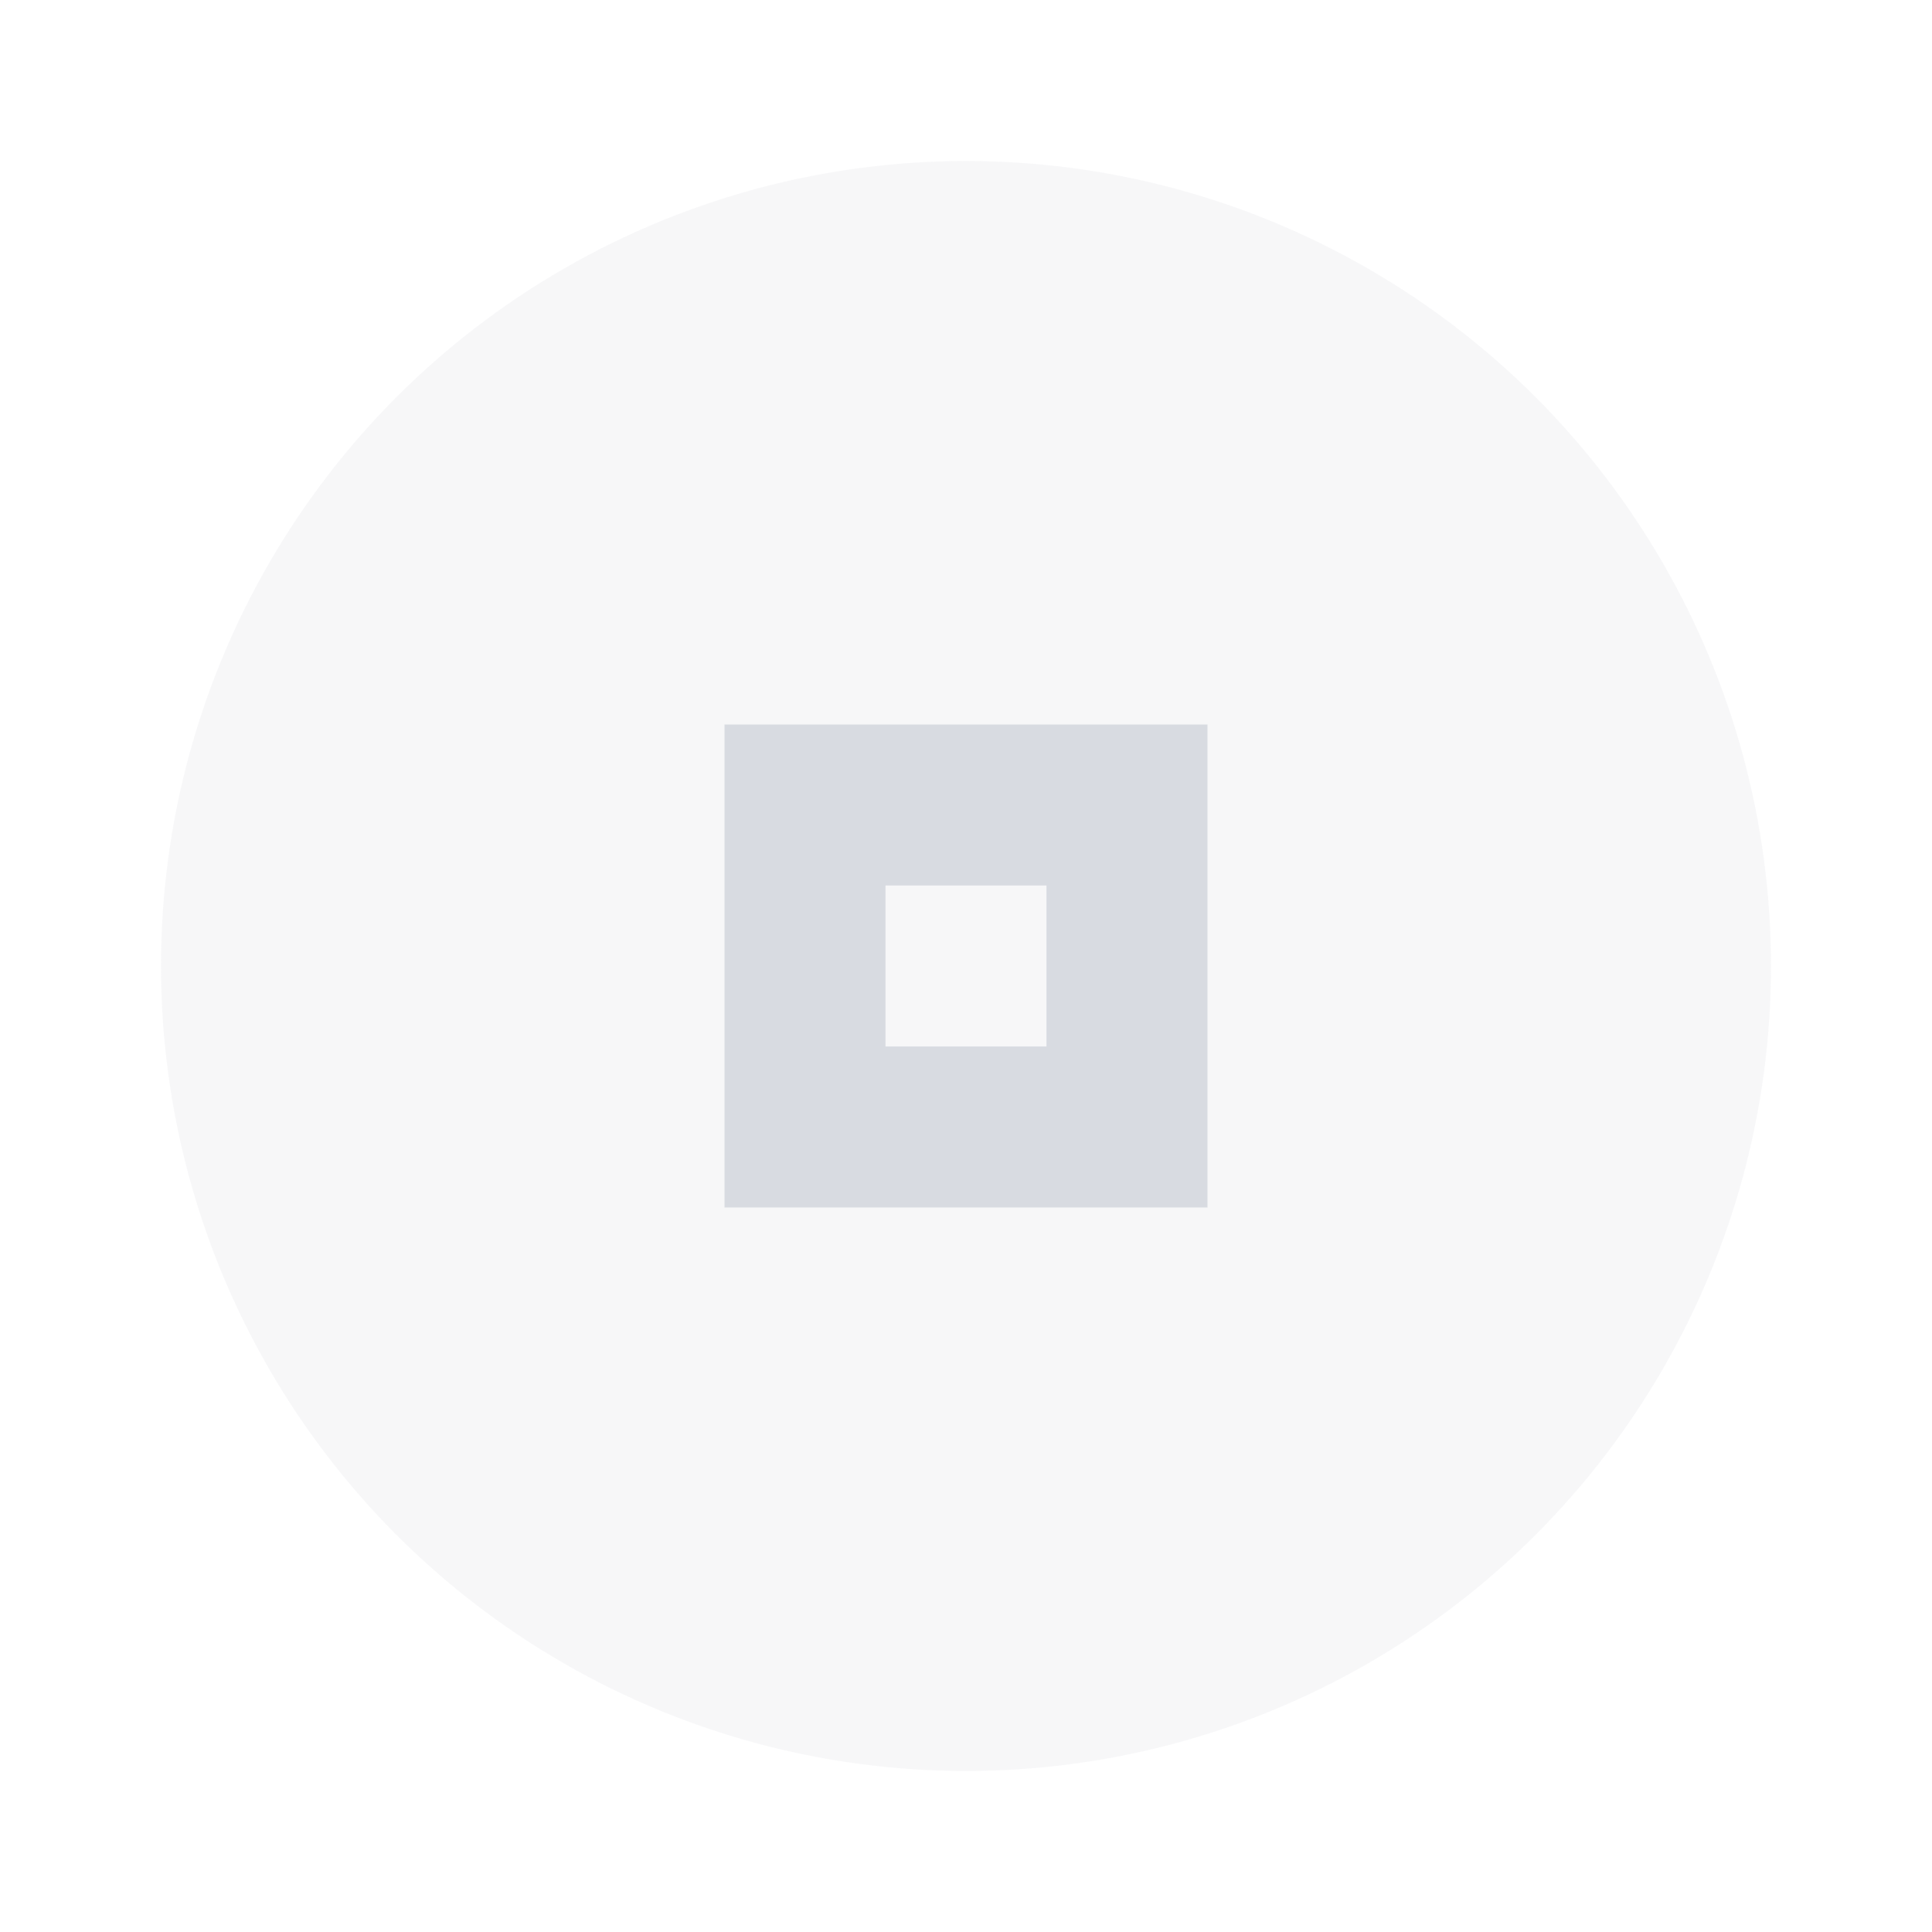 <svg xmlns="http://www.w3.org/2000/svg" width="24" height="24" viewBox="0 0 24 24" fill="#c8ccd4" opacity="0.7">
  <circle cx="12" cy="12" r="10" opacity="0.2"/>
  <path d="m9 9v6h6v-6h-6zm2 2h2v2h-2v-2z"/>
</svg>
